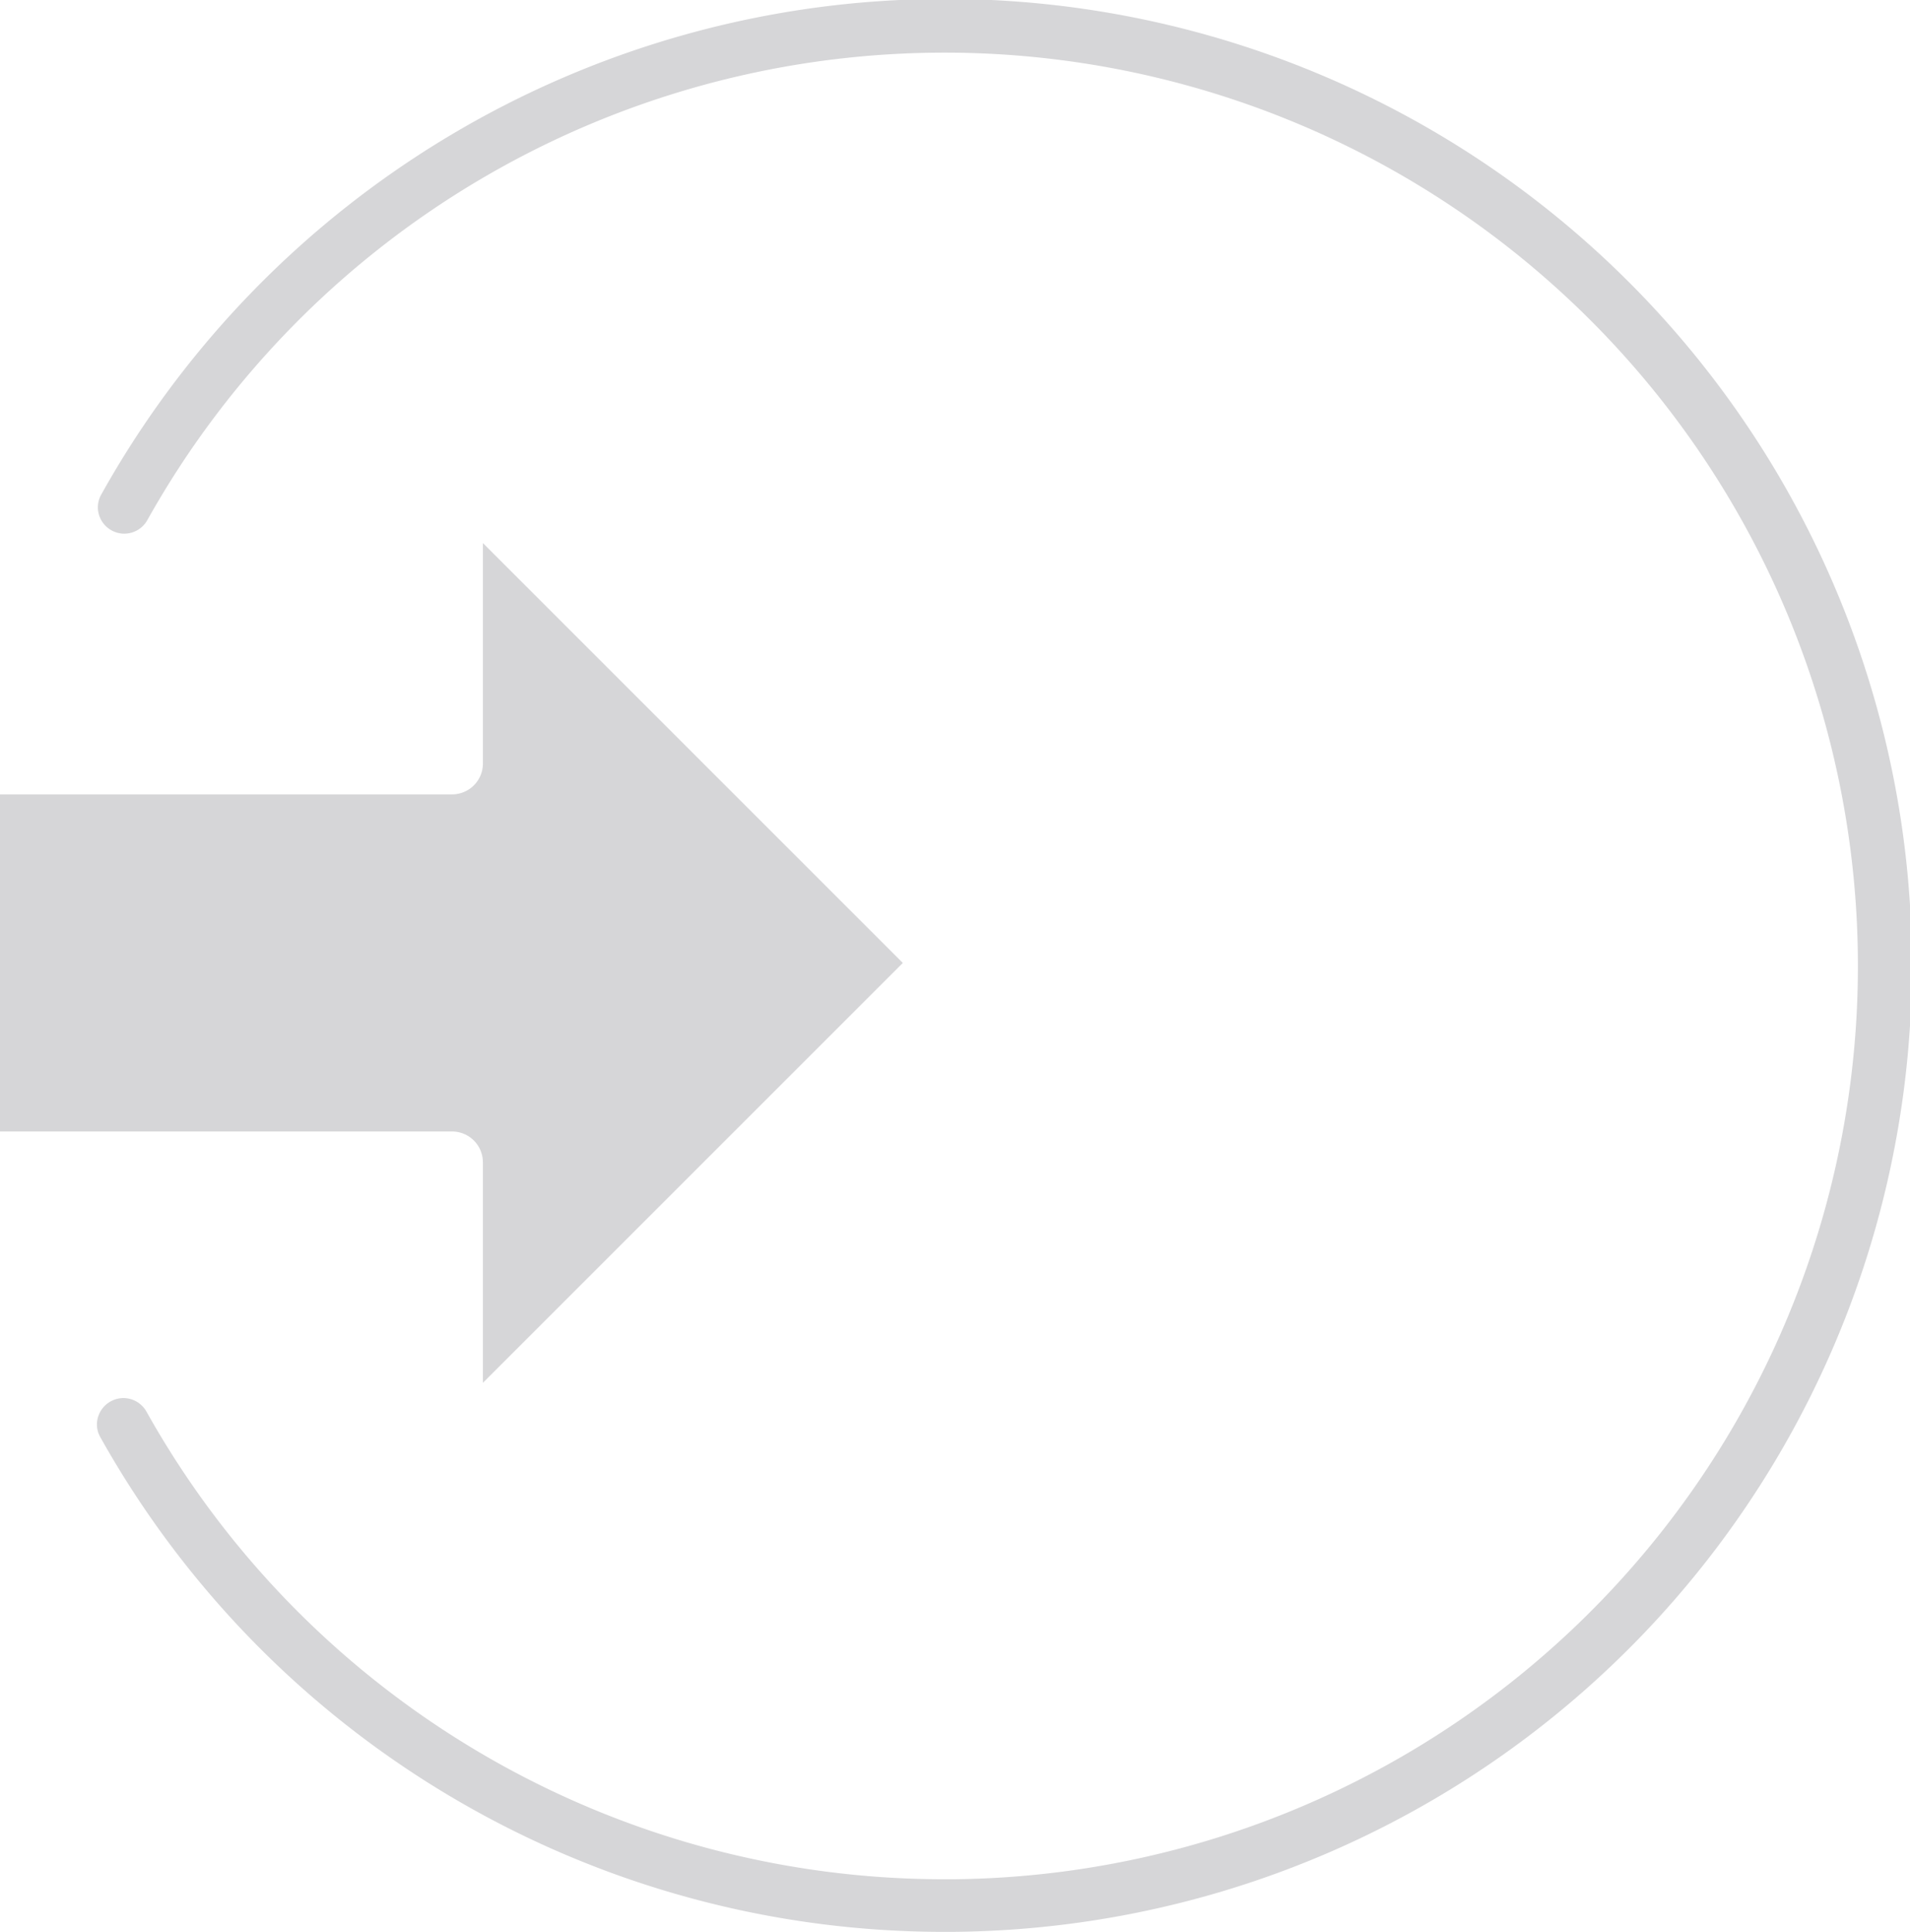 <svg xmlns="http://www.w3.org/2000/svg" width="75.718" height="76.591" viewBox="0 0 75.718 76.591">
  <g id="Group_86" data-name="Group 86" transform="translate(-0.001)">
    <g id="Group_1" data-name="Group 1" transform="translate(0 0)">
      <path id="Path_1" data-name="Path 1" d="M983.371,1143.44a38.317,38.317,0,0,1-33.45-19.62,1.015,1.015,0,0,1-.07-.841,1.05,1.05,0,0,1,.6-.625,1.028,1.028,0,0,1,.39-.077,1.051,1.051,0,0,1,.915.54,36.227,36.227,0,0,0,31.619,18.537l.381,0a36.21,36.21,0,1,0-31.966-53.887,1.049,1.049,0,0,1-.915.54,1.034,1.034,0,0,1-.387-.075,1.05,1.05,0,0,1-.6-.623,1.028,1.028,0,0,1,.068-.843,38.317,38.317,0,1,1,34.431,56.962c-.339.009-.678.013-1.015.013" transform="translate(-945.947 -1066.849)" fill="#d6d6d8"/>
      <path id="Path_28" data-name="Path 28" d="M958.294,1151a1.222,1.222,0,0,0-1.221-1.22H939.15v-13.365h17.924a1.223,1.223,0,0,0,1.221-1.221v-8.742l16.646,16.646-16.646,16.646Z" transform="translate(-939.15 -1104.921)" fill="#d6d6d8"/>
    </g>
  </g>
</svg>
